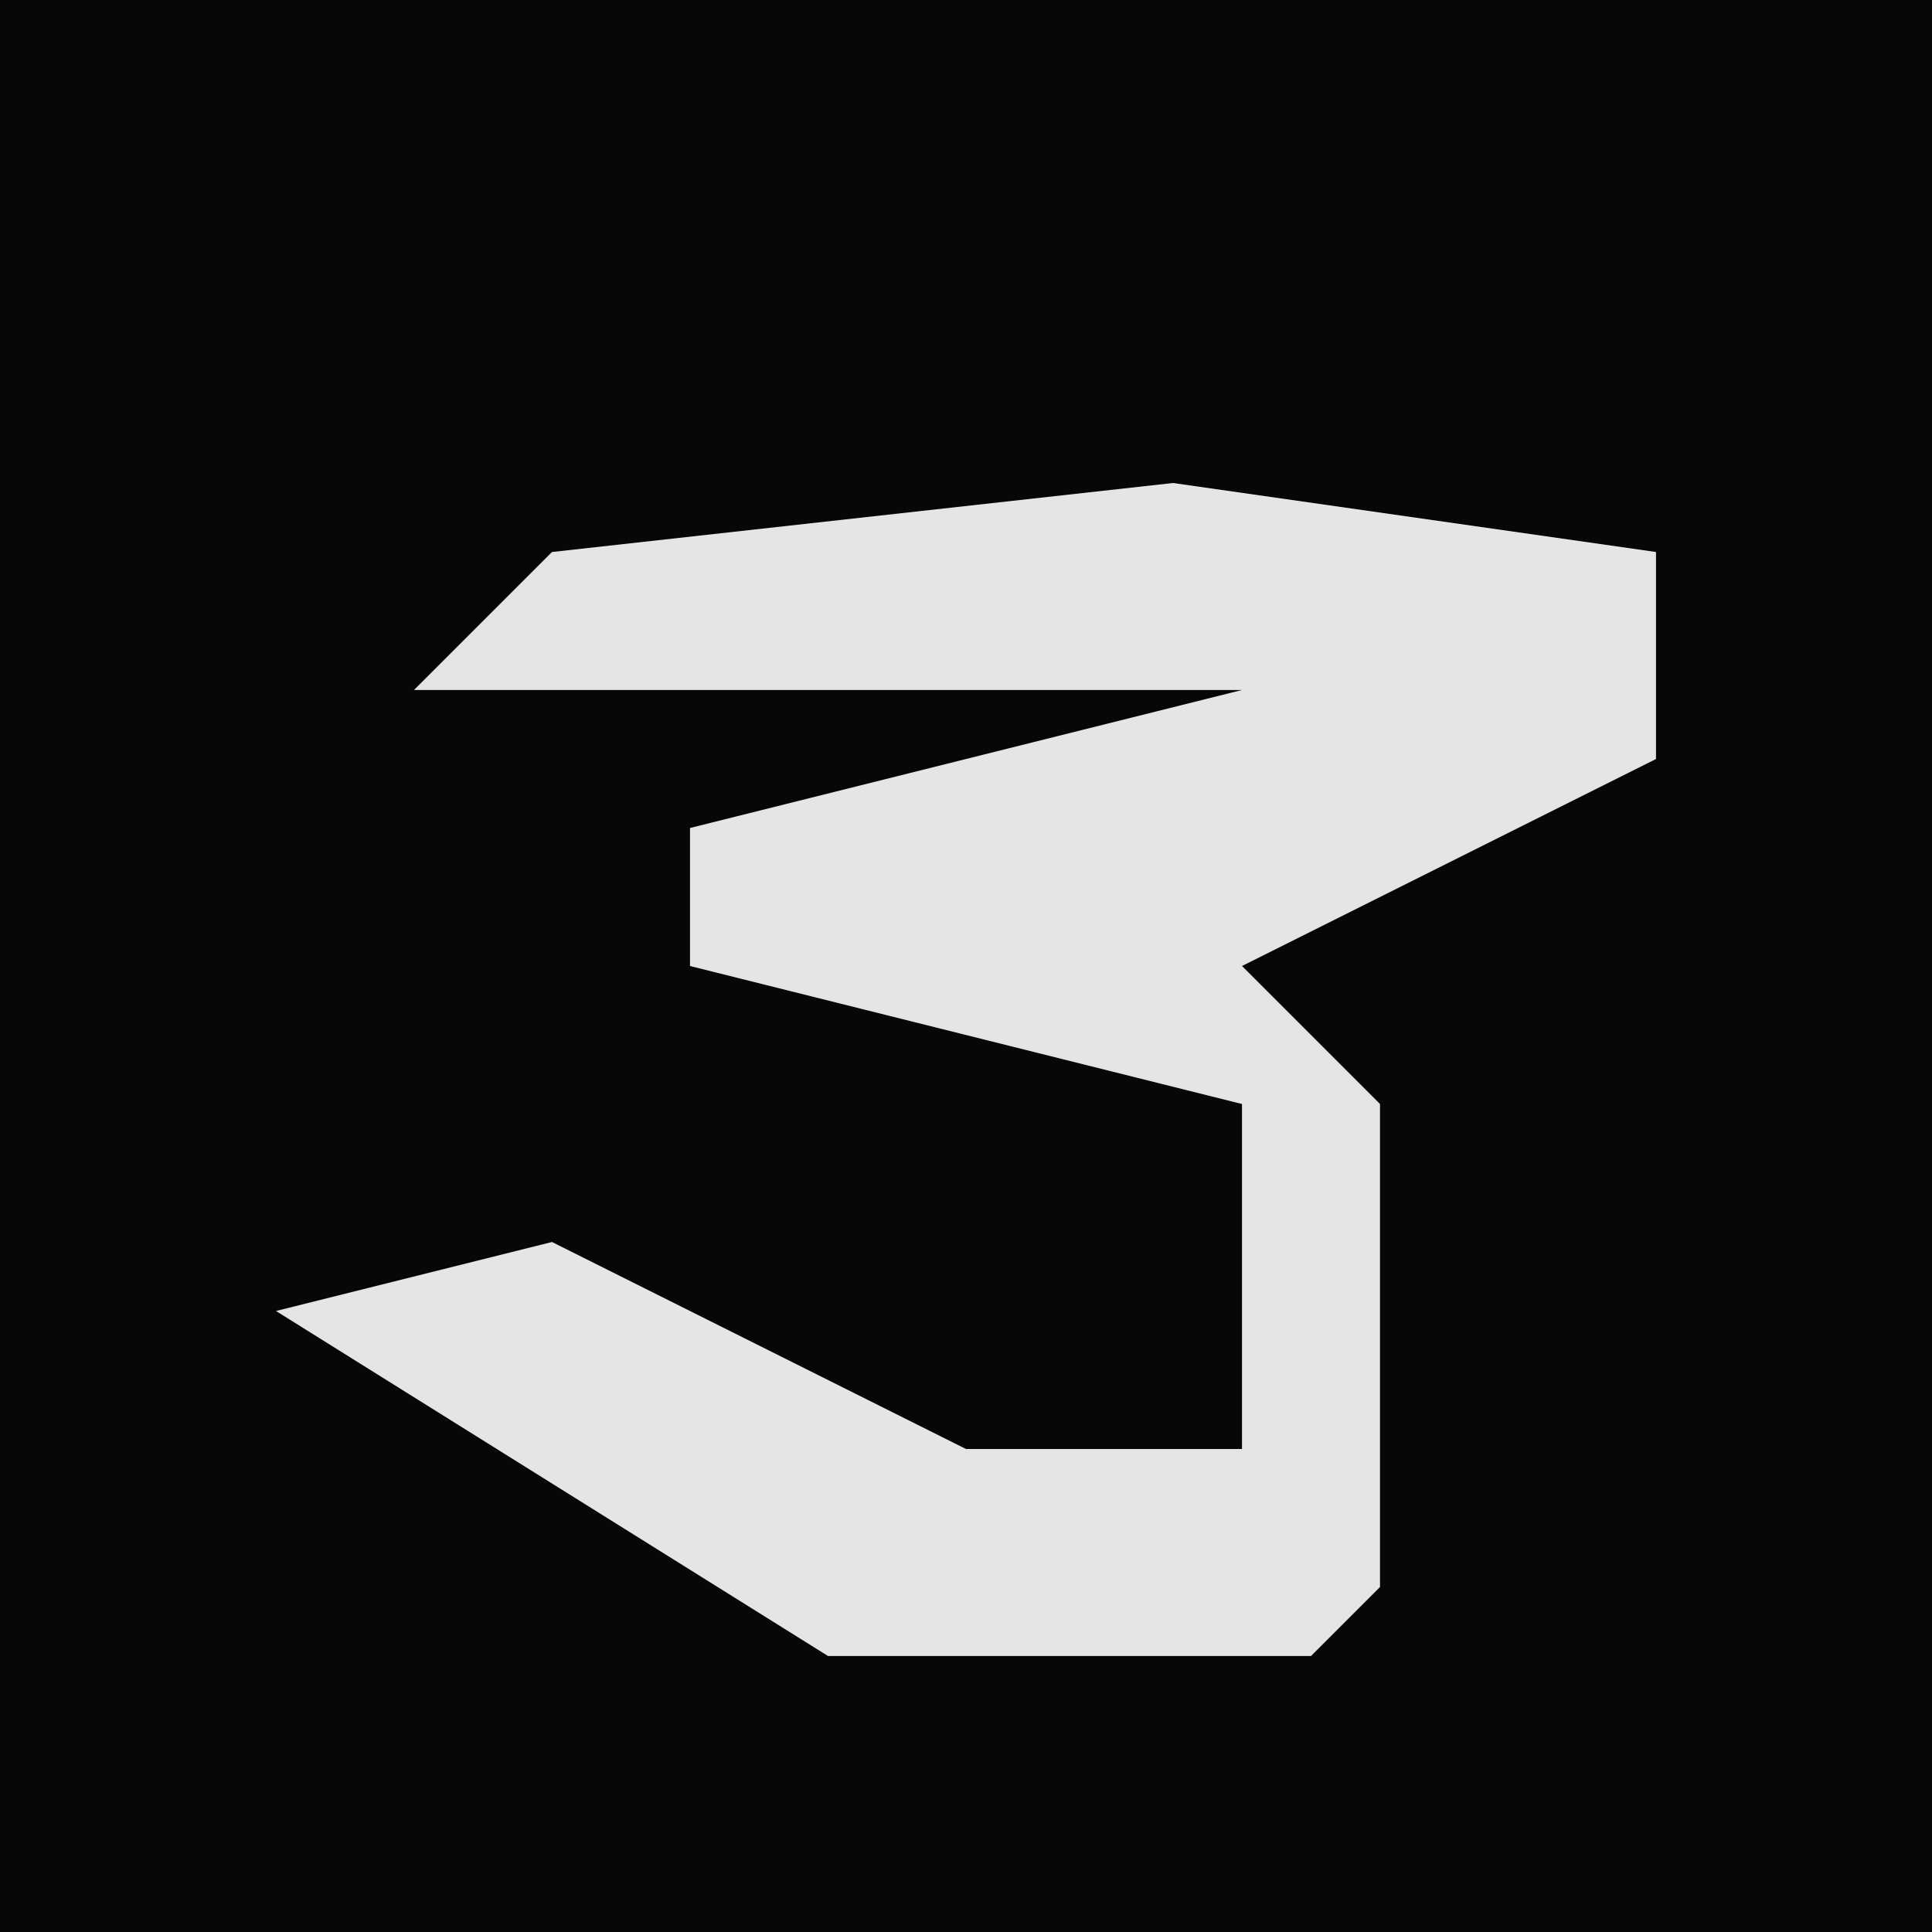 <?xml version="1.0" encoding="UTF-8"?>
<svg version="1.1" xmlns="http://www.w3.org/2000/svg" width="28" height="28">
<path d="M0,0 L28,0 L28,28 L0,28 Z " fill="#070707" transform="translate(0,0)"/>
<path d="M0,0 L7,1 L7,4 L1,7 L3,9 L3,16 L2,17 L-5,17 L-13,12 L-9,11 L-3,14 L1,14 L1,9 L-7,7 L-7,5 L1,3 L-11,3 L-9,1 Z " fill="#E5E5E5" transform="translate(17,7)"/>
</svg>
